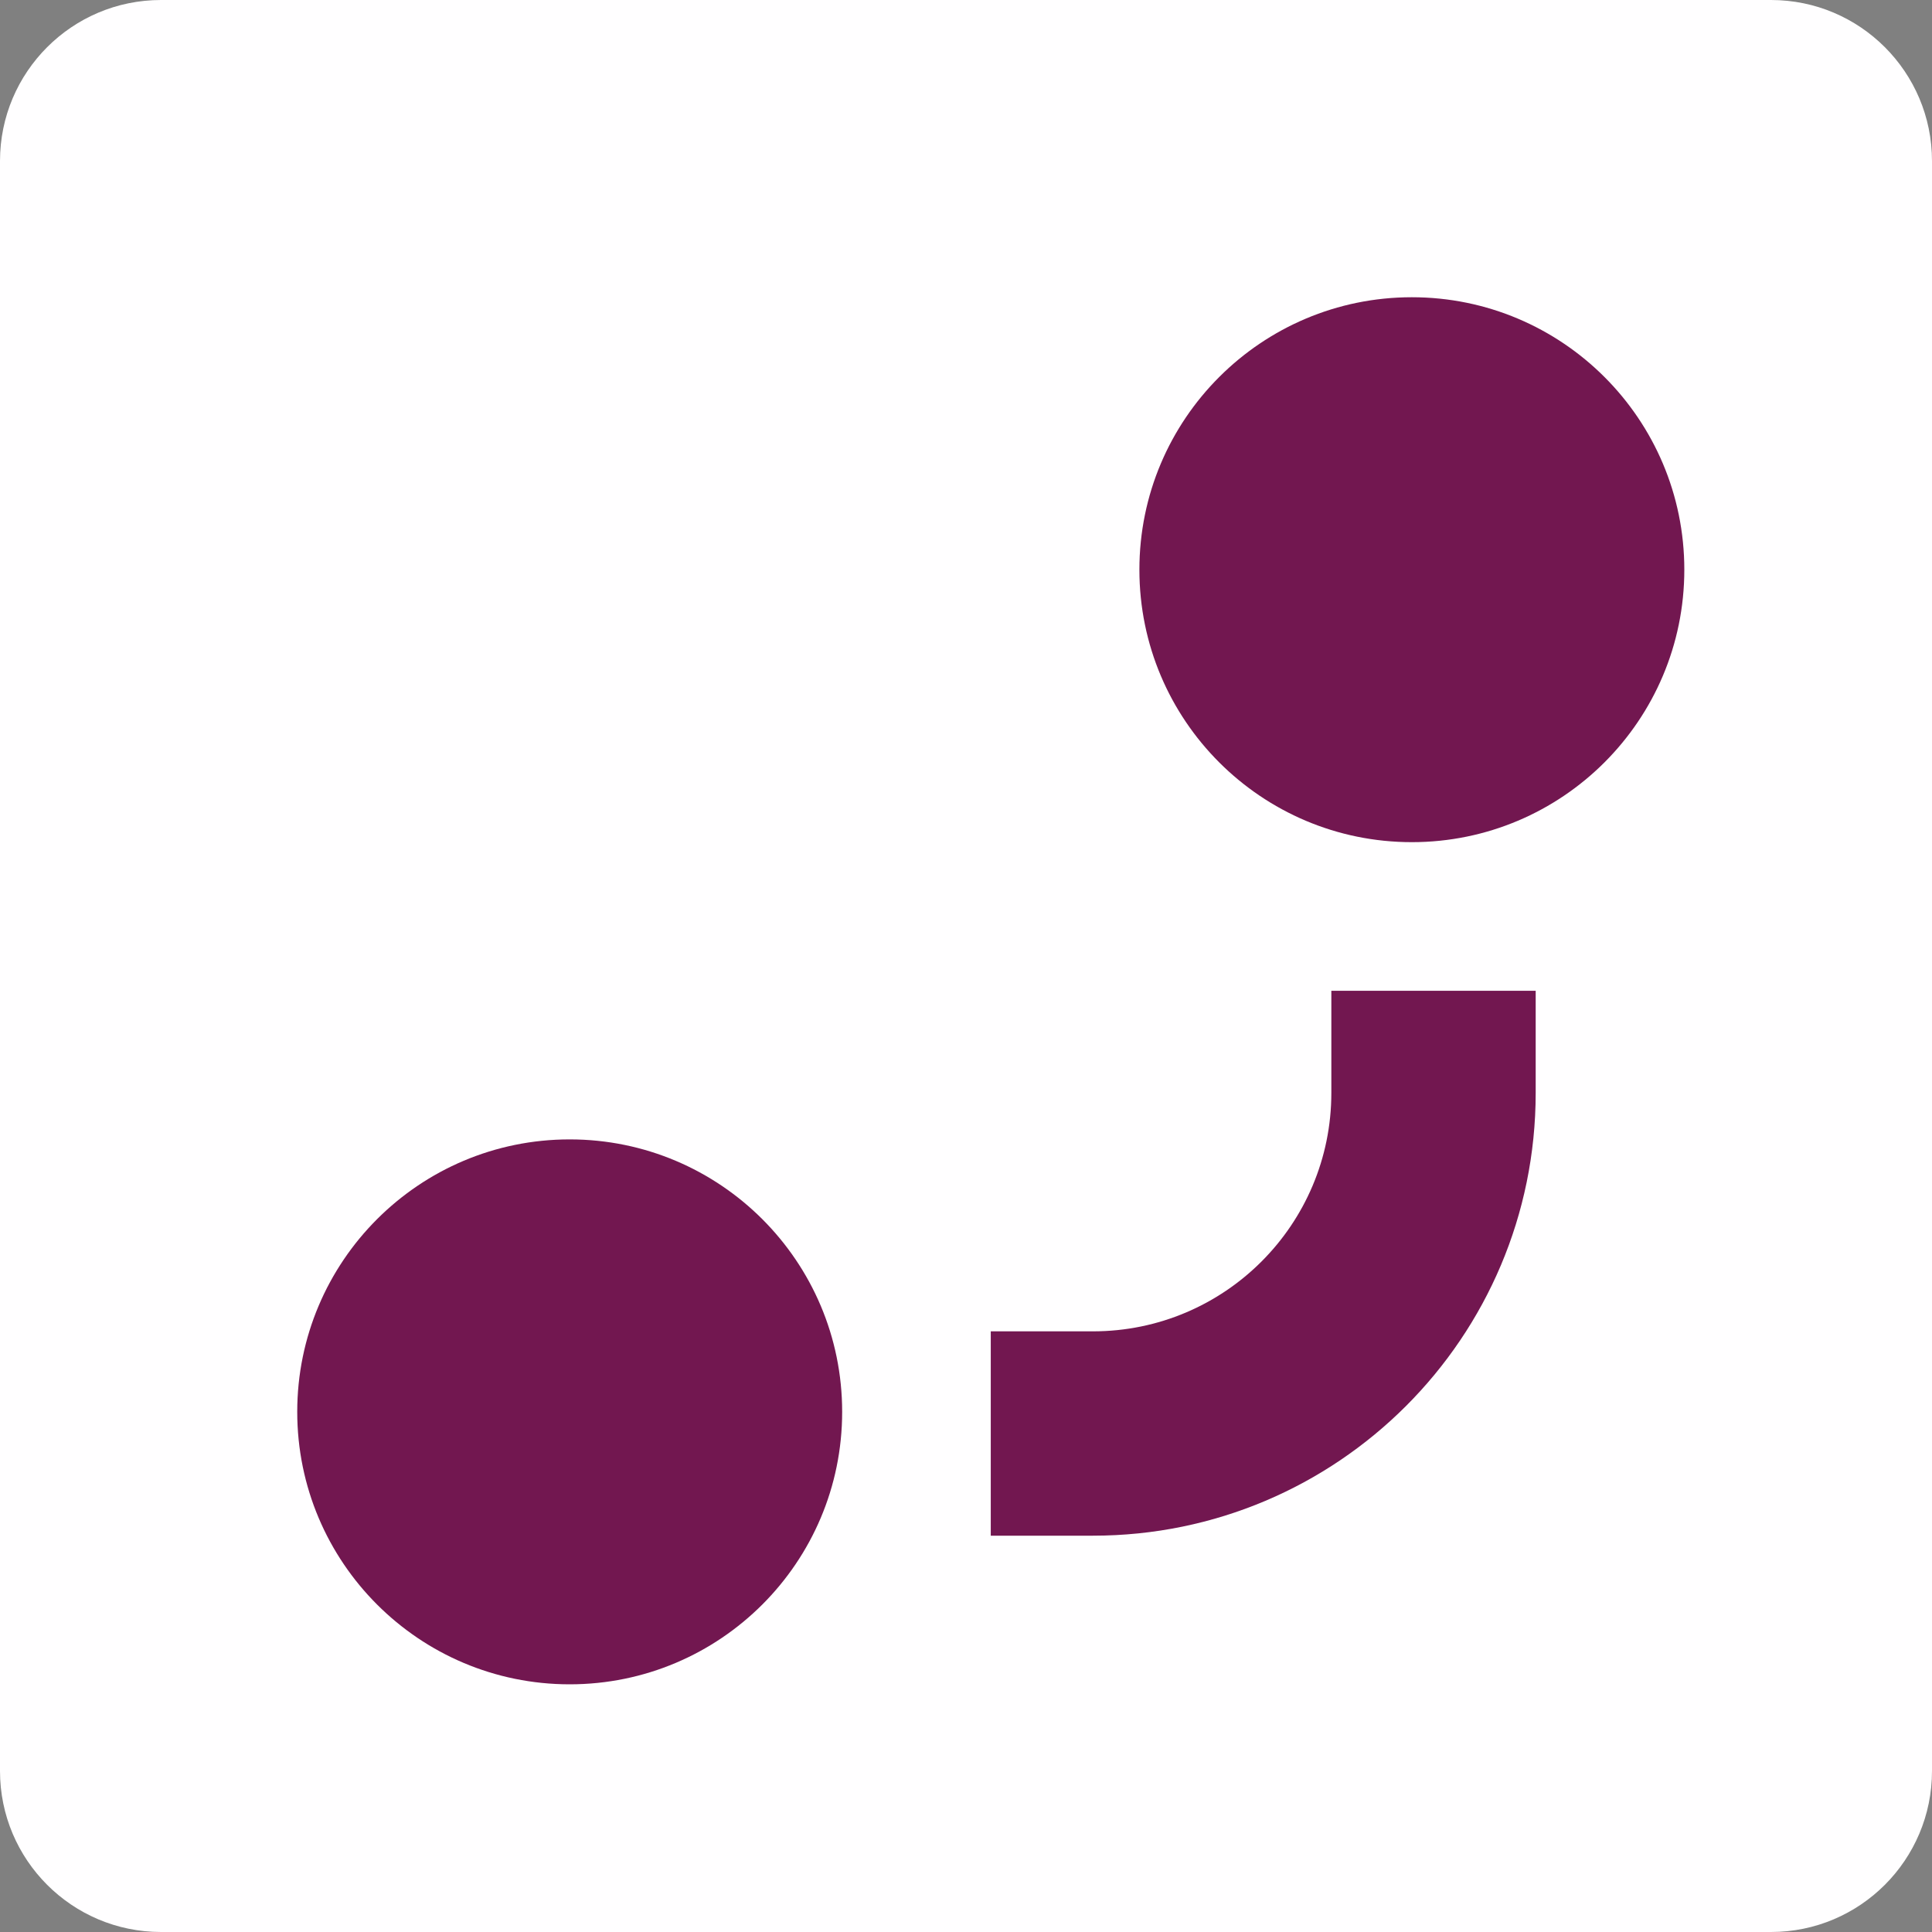 <?xml version="1.0" encoding="UTF-8" standalone="no"?>
<!DOCTYPE svg PUBLIC "-//W3C//DTD SVG 1.1//EN" "http://www.w3.org/Graphics/SVG/1.1/DTD/svg11.dtd">
<svg width="100%" height="100%" viewBox="0 0 60 60" version="1.1" xmlns="http://www.w3.org/2000/svg" xmlns:xlink="http://www.w3.org/1999/xlink" xml:space="preserve" xmlns:serif="http://www.serif.com/" style="fill-rule:evenodd;clip-rule:evenodd;stroke-linejoin:round;stroke-miterlimit:2;">
    <rect x="0" y="0" width="60" height="60" fill="#808080" stroke="none"/>
    <g>
        <path d="M5,60C2.239,60 -0,57.761 -0,55L-0,5C-0,2.239 2.239,-0 5,-0L55,-0C57.761,-0 60,2.239 60,5L60,55C60,57.761 57.761,60 55,60L5,60Z" style="fill:rgb(255,254,255);fill-rule:nonzero;"/>
        <path d="M9.231,43.846C9.231,39.173 13.019,35.385 17.692,35.385C22.365,35.385 26.154,39.173 26.154,43.846C26.154,48.519 22.365,52.308 17.692,52.308C13.019,52.308 9.231,48.519 9.231,43.846Z" style="fill:rgb(114,23,80);fill-rule:nonzero;"/>
        <path d="M35.385,17.692C35.385,13.019 39.173,9.231 43.846,9.231C48.519,9.231 52.308,13.019 52.308,17.692C52.308,22.366 48.519,26.154 43.846,26.154C39.173,26.154 35.385,22.366 35.385,17.692Z" style="fill:rgb(114,23,80);fill-rule:nonzero;"/>
        <path d="M47.692,33.942C47.692,41.536 41.536,47.692 33.942,47.692L30.769,47.692L30.769,41.346L33.942,41.346C38.031,41.346 41.346,38.031 41.346,33.942L41.346,30.769L47.692,30.769L47.692,33.942Z" style="fill:rgb(114,23,80);"/>
    </g>
</svg>
